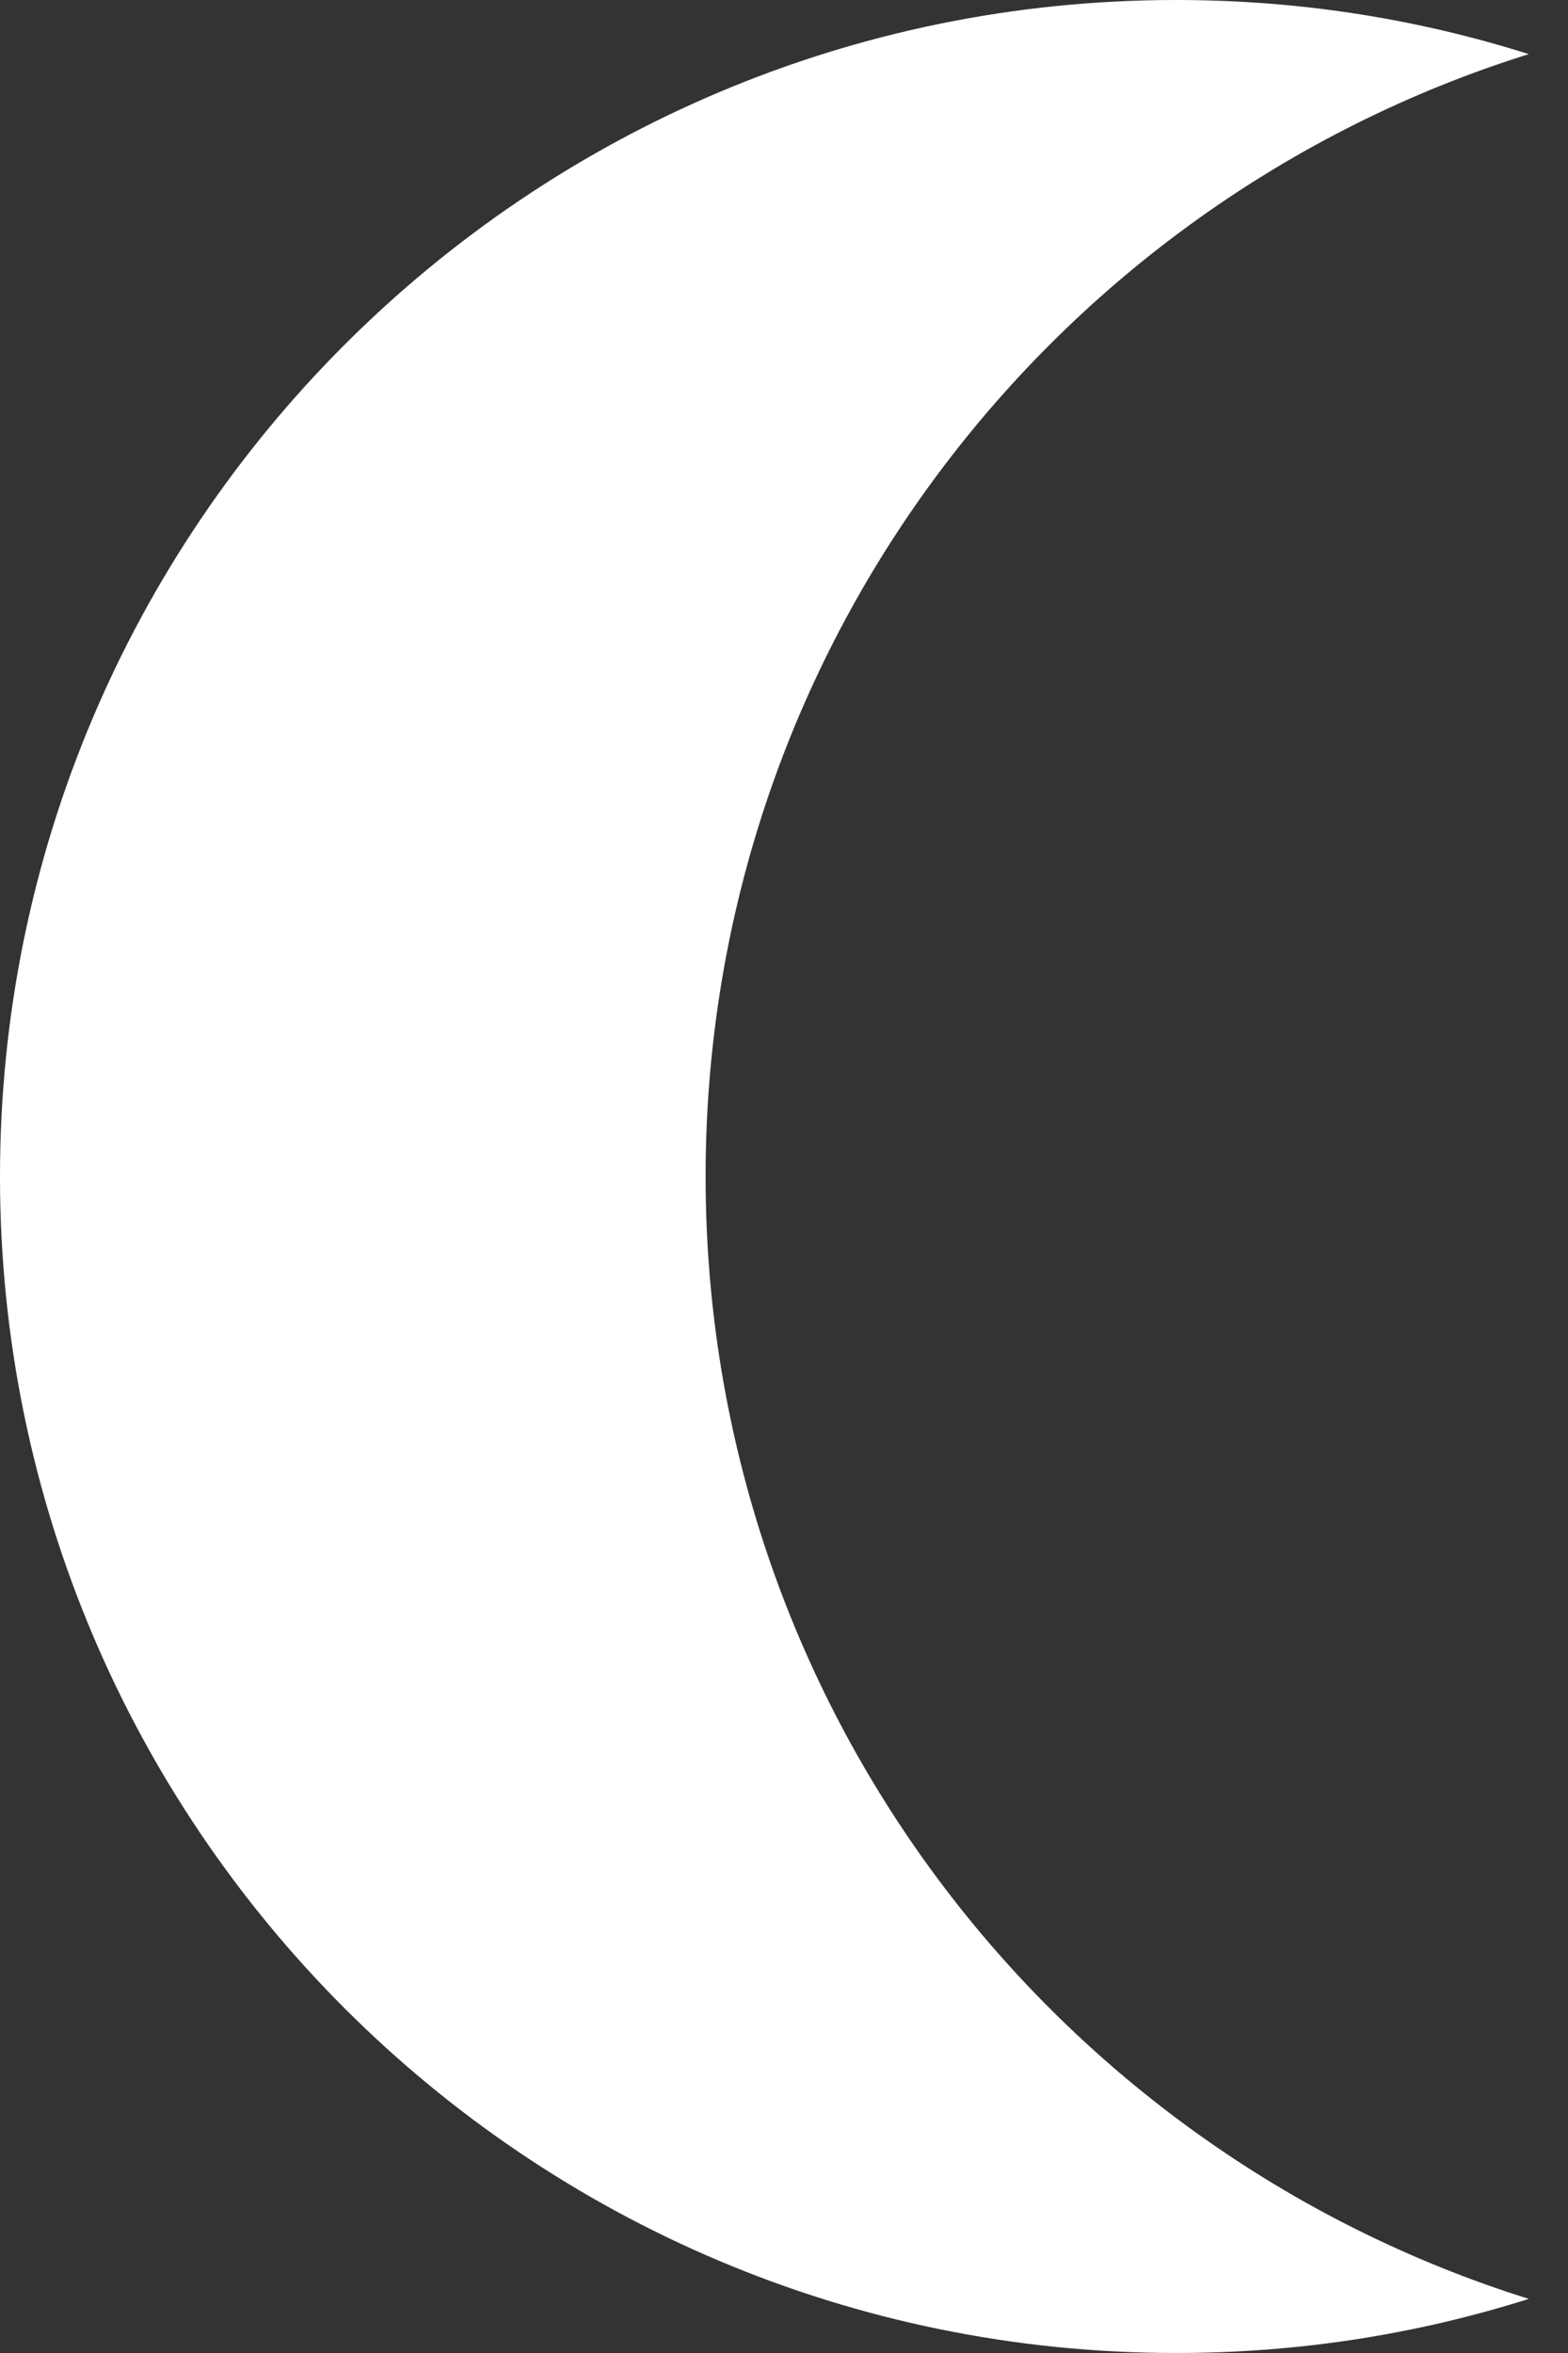 <svg width="24" height="36" viewBox="0 0 24 36" fill="none" xmlns="http://www.w3.org/2000/svg">
<rect x="0" y="0" width="24" height="36" fill="#333333" stroke="none"/>
<path d="M18 36C19.89 36 21.69 35.712 23.4 35.172C16.092 32.886 10.8 26.064 10.8 18C10.8 9.936 16.092 3.114 23.4 0.828C21.69 0.288 19.89 0 18 0C8.064 0 -9.72748e-05 8.064 -9.72748e-05 18C-9.72748e-05 27.936 8.064 36 18 36Z" fill="white"/>
</svg>
